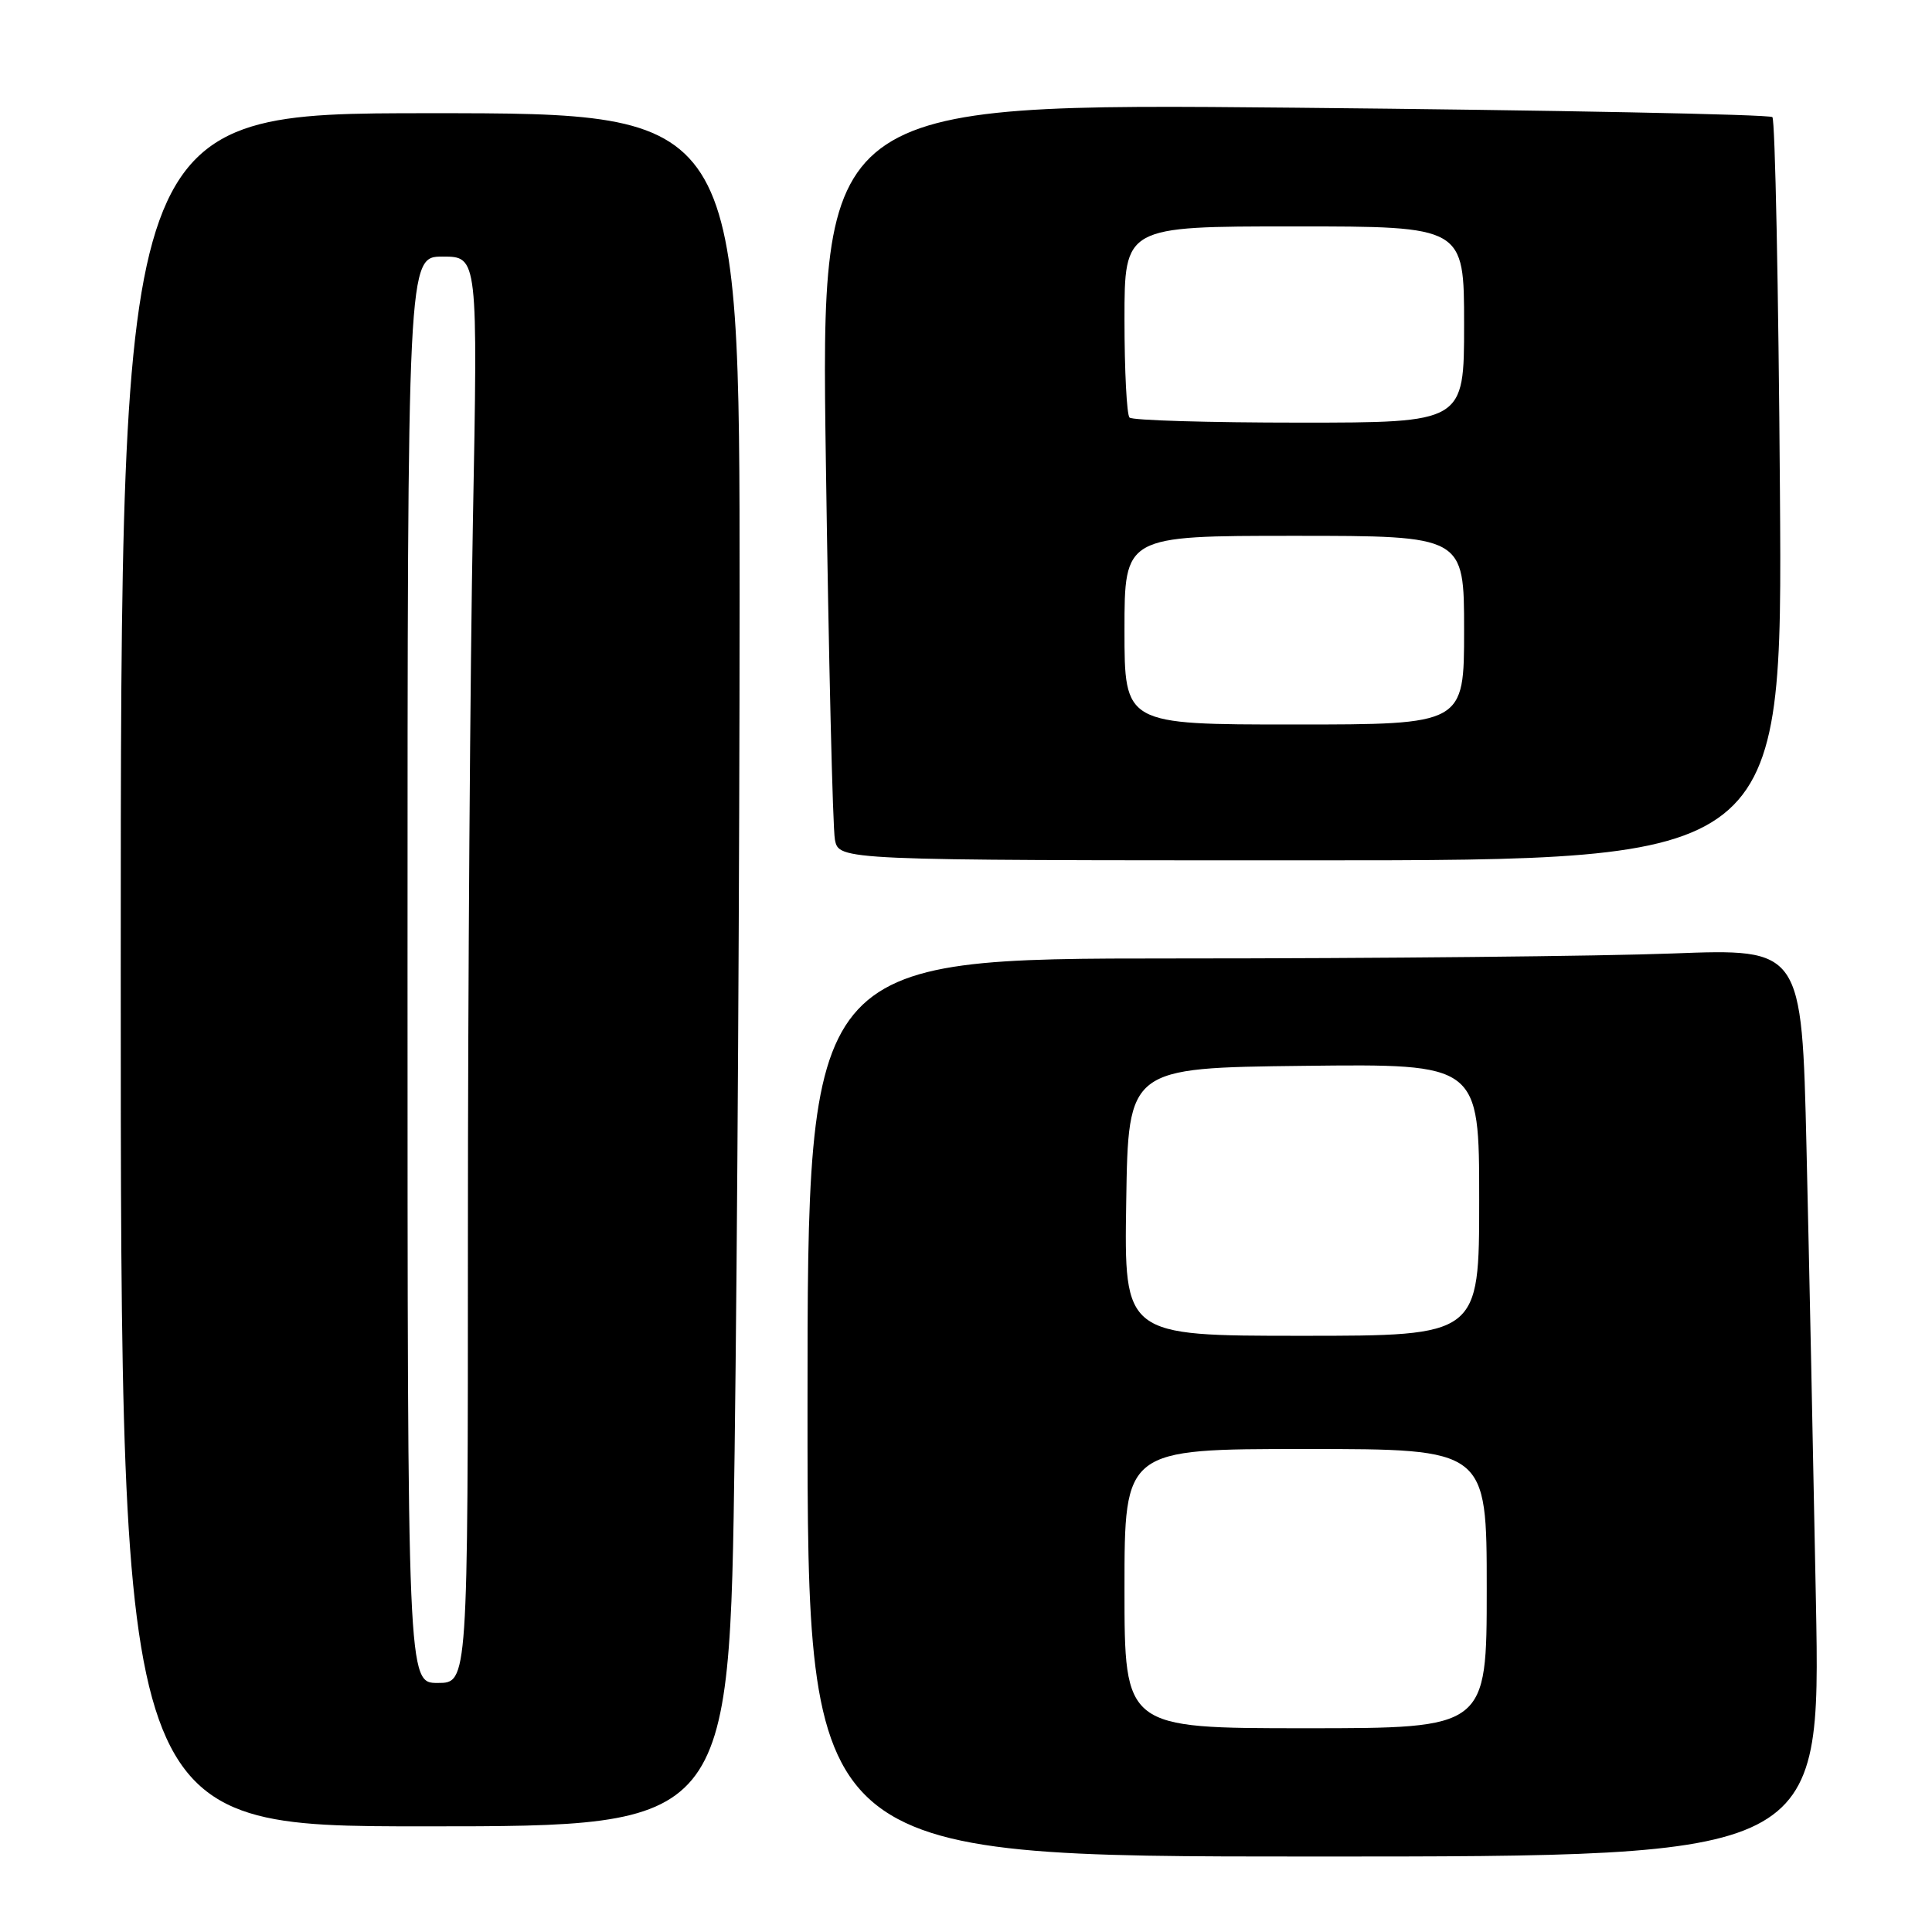 <?xml version="1.0" encoding="UTF-8" standalone="no"?>
<!DOCTYPE svg PUBLIC "-//W3C//DTD SVG 1.1//EN" "http://www.w3.org/Graphics/SVG/1.1/DTD/svg11.dtd" >
<svg xmlns="http://www.w3.org/2000/svg" xmlns:xlink="http://www.w3.org/1999/xlink" version="1.1" viewBox="0 0 256 256">
 <g >
 <path fill="currentColor"
d=" M 240.62 212.25 C 240.27 193.69 239.71 166.62 239.37 152.10 C 238.75 125.69 238.75 125.69 221.62 126.34 C 212.21 126.70 182.56 127.00 155.75 127.00 C 107.00 127.00 107.00 127.00 107.00 186.50 C 107.00 246.00 107.00 246.00 174.12 246.00 C 241.25 246.00 241.25 246.00 240.62 212.25 Z  M 97.34 192.34 C 97.70 165.02 98.00 113.95 98.00 78.84 C 98.00 15.00 98.00 15.00 57.00 15.00 C 16.00 15.00 16.00 15.00 16.00 128.50 C 16.00 242.00 16.00 242.00 56.34 242.00 C 96.67 242.00 96.67 242.00 97.34 192.34 Z  M 235.85 65.08 C 235.66 38.18 235.21 15.87 234.85 15.52 C 234.49 15.16 205.97 14.60 171.48 14.27 C 108.75 13.68 108.75 13.68 109.43 61.09 C 109.80 87.17 110.34 109.74 110.63 111.25 C 111.16 114.00 111.16 114.00 173.68 114.00 C 236.20 114.00 236.20 114.00 235.85 65.08 Z  M 149.00 210.50 C 149.00 192.00 149.00 192.00 173.00 192.00 C 197.00 192.00 197.00 192.00 197.00 210.50 C 197.00 229.00 197.00 229.00 173.00 229.00 C 149.00 229.00 149.00 229.00 149.00 210.50 Z  M 149.23 159.25 C 149.50 141.50 149.50 141.50 172.75 141.23 C 196.00 140.96 196.00 140.96 196.00 158.98 C 196.00 177.00 196.00 177.00 172.48 177.00 C 148.95 177.00 148.95 177.00 149.23 159.25 Z  M 54.00 128.50 C 54.00 34.00 54.00 34.00 58.66 34.00 C 63.32 34.00 63.32 34.00 62.66 69.25 C 62.30 88.64 62.00 131.16 62.00 163.75 C 62.00 223.00 62.00 223.00 58.00 223.00 C 54.00 223.00 54.00 223.00 54.00 128.50 Z  M 149.00 83.50 C 149.00 71.00 149.00 71.00 171.50 71.00 C 194.00 71.00 194.00 71.00 194.00 83.50 C 194.00 96.00 194.00 96.00 171.50 96.00 C 149.00 96.00 149.00 96.00 149.00 83.50 Z  M 149.67 55.33 C 149.30 54.97 149.00 49.12 149.00 42.33 C 149.00 30.00 149.00 30.00 171.50 30.00 C 194.00 30.00 194.00 30.00 194.00 43.00 C 194.00 56.00 194.00 56.00 172.17 56.00 C 160.16 56.00 150.03 55.70 149.67 55.33 Z "/>
</g>
</svg>